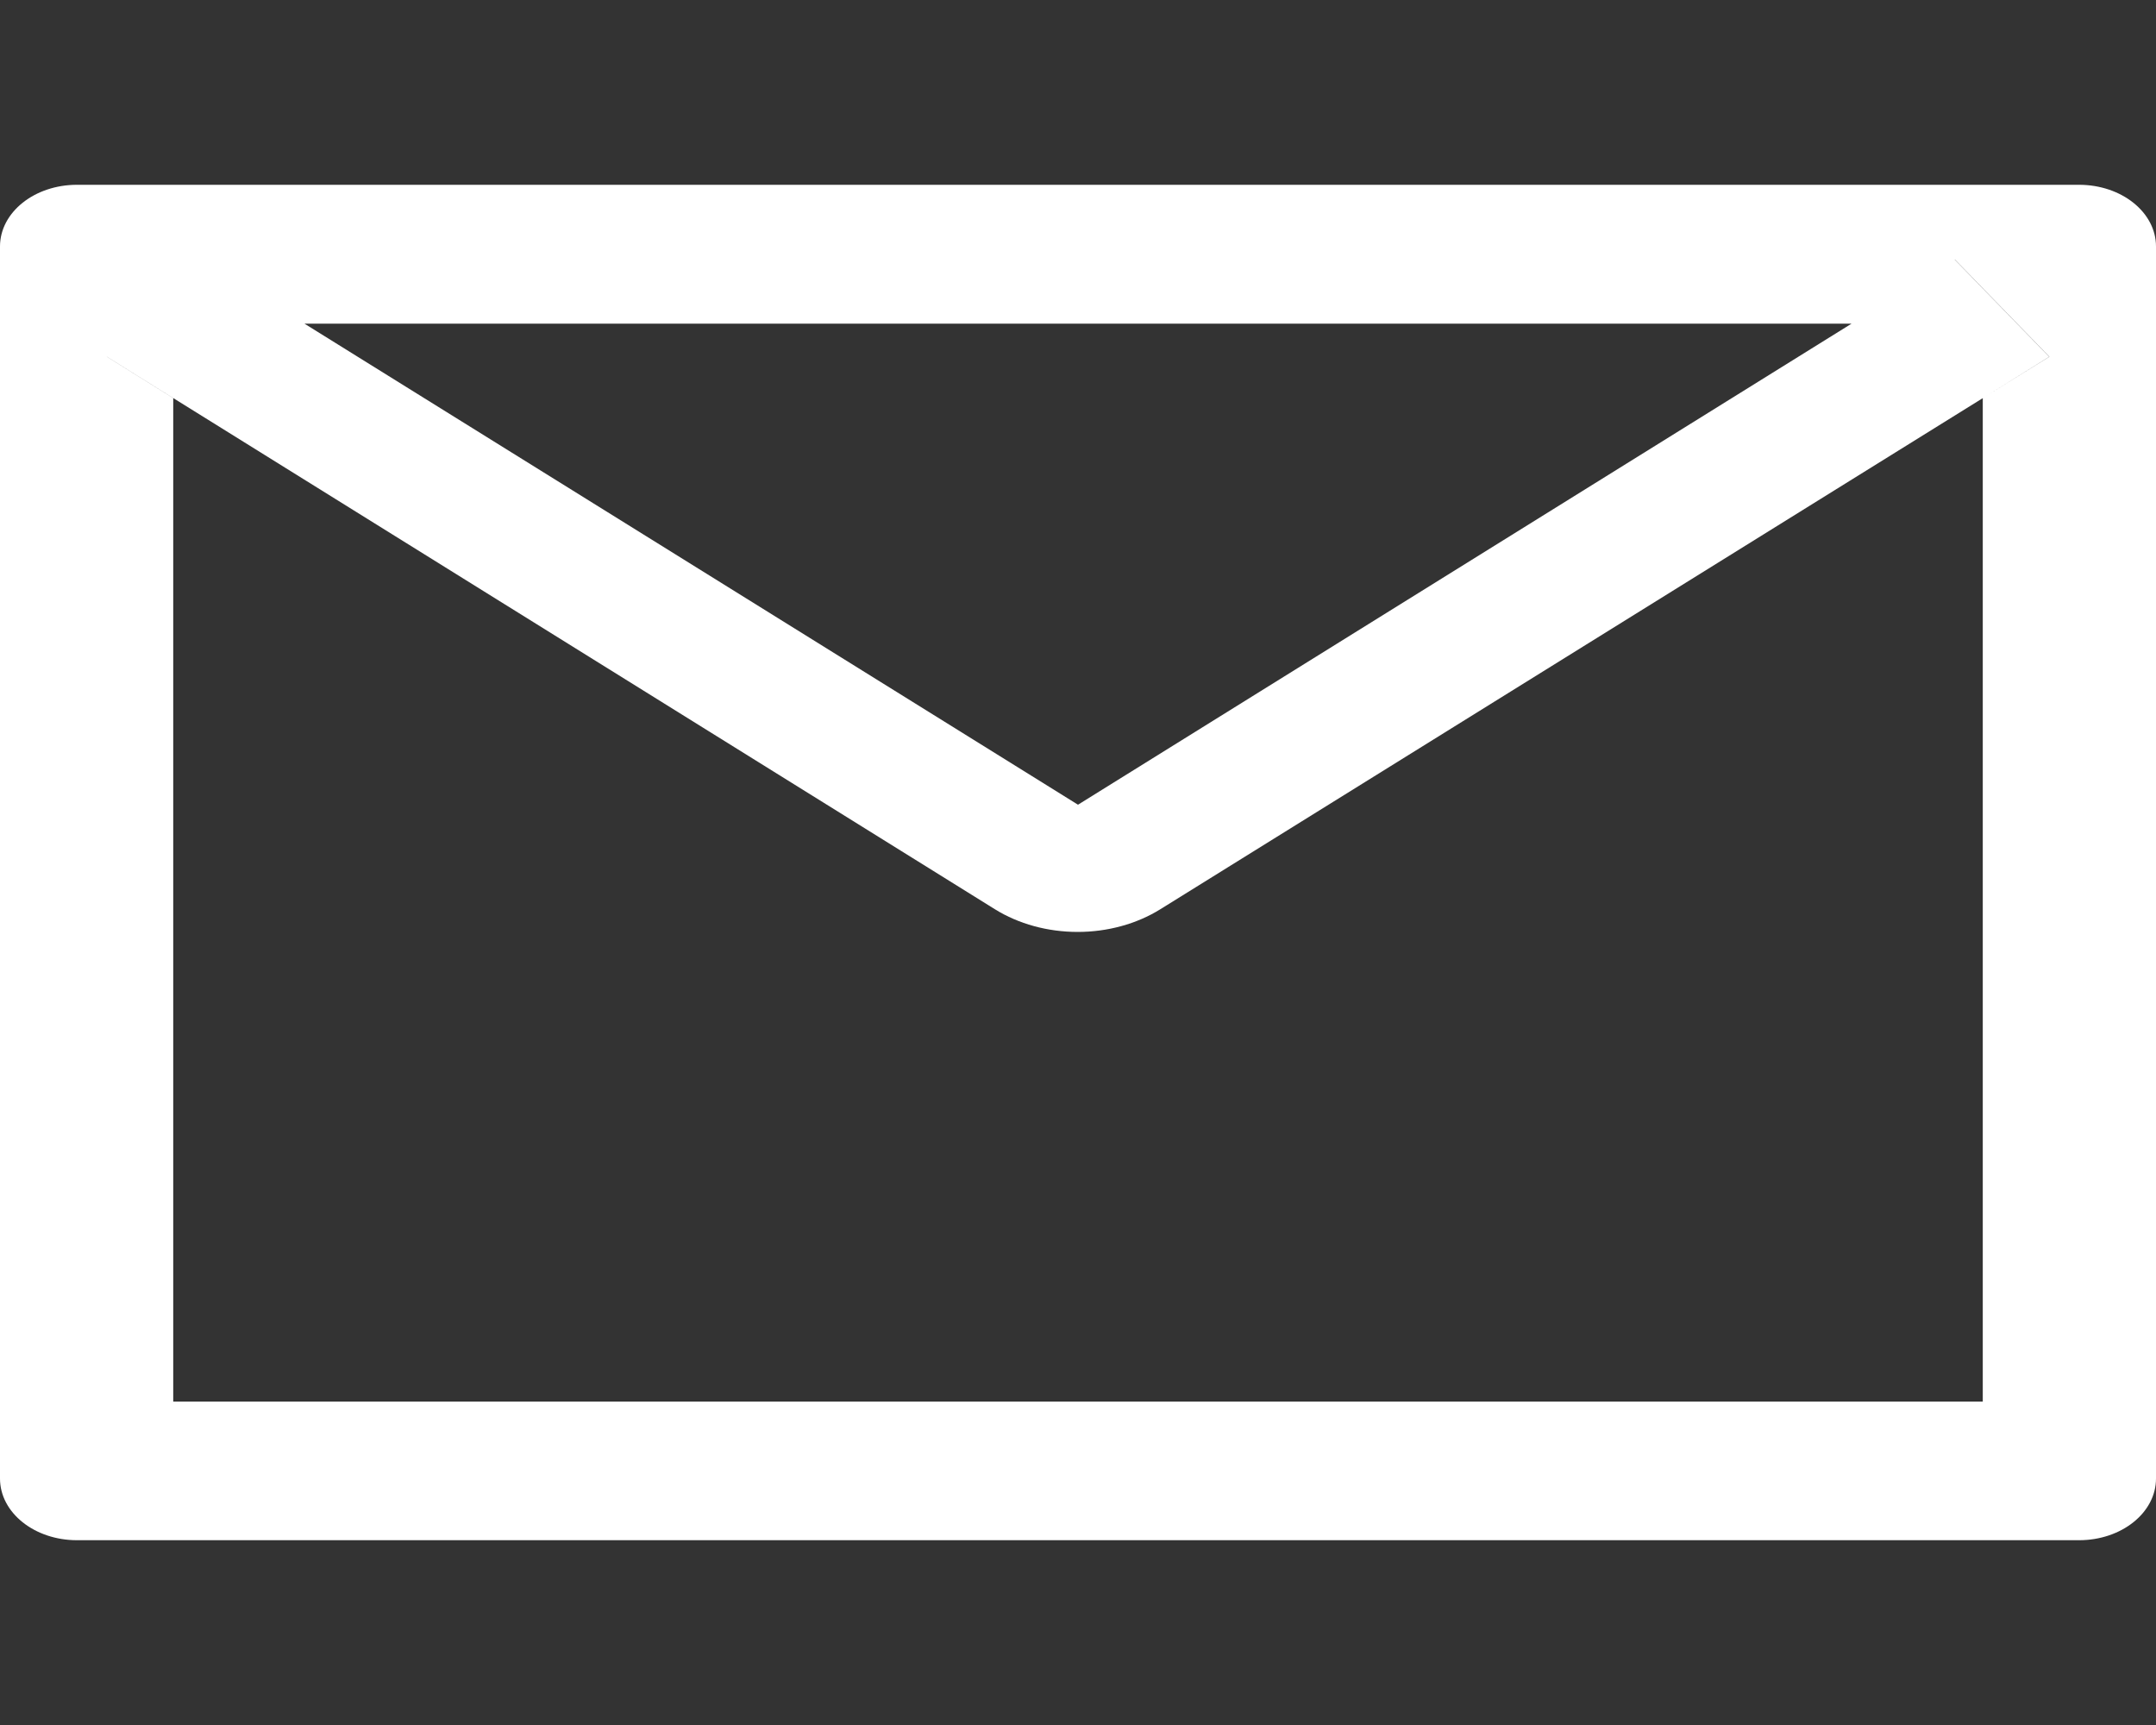 <svg width="20" height="16" viewBox="0 0 20 16" fill="none" xmlns="http://www.w3.org/2000/svg">
<rect x="0" y="0" width="20" height="16" fill="#333333" stroke="none"/>
<g clip-path="url(#clip0_94_133)">
<path d="M19.286 1.714H0.714C0.319 1.714 0 1.97 0 2.286V13.714C0 14.03 0.319 14.286 0.714 14.286H19.286C19.681 14.286 20 14.03 20 13.714V2.286C20 1.97 19.681 1.714 19.286 1.714ZM18.393 3.693V13H1.607V3.693L0.991 3.309L1.868 2.407L2.824 3.002H17.179L18.134 2.407L19.011 3.309L18.393 3.693ZM17.179 3L10 7.464L2.821 3L1.866 2.405L0.989 3.307L1.605 3.691L9.23 8.434C9.449 8.57 9.719 8.644 9.997 8.644C10.274 8.644 10.544 8.57 10.763 8.434L18.393 3.693L19.009 3.309L18.132 2.407L17.179 3Z" fill="white"/>
</g>
<defs>
<clipPath id="clip0_94_133">
<rect width="20" height="16" fill="white"/>
</clipPath>
</defs>
</svg>
